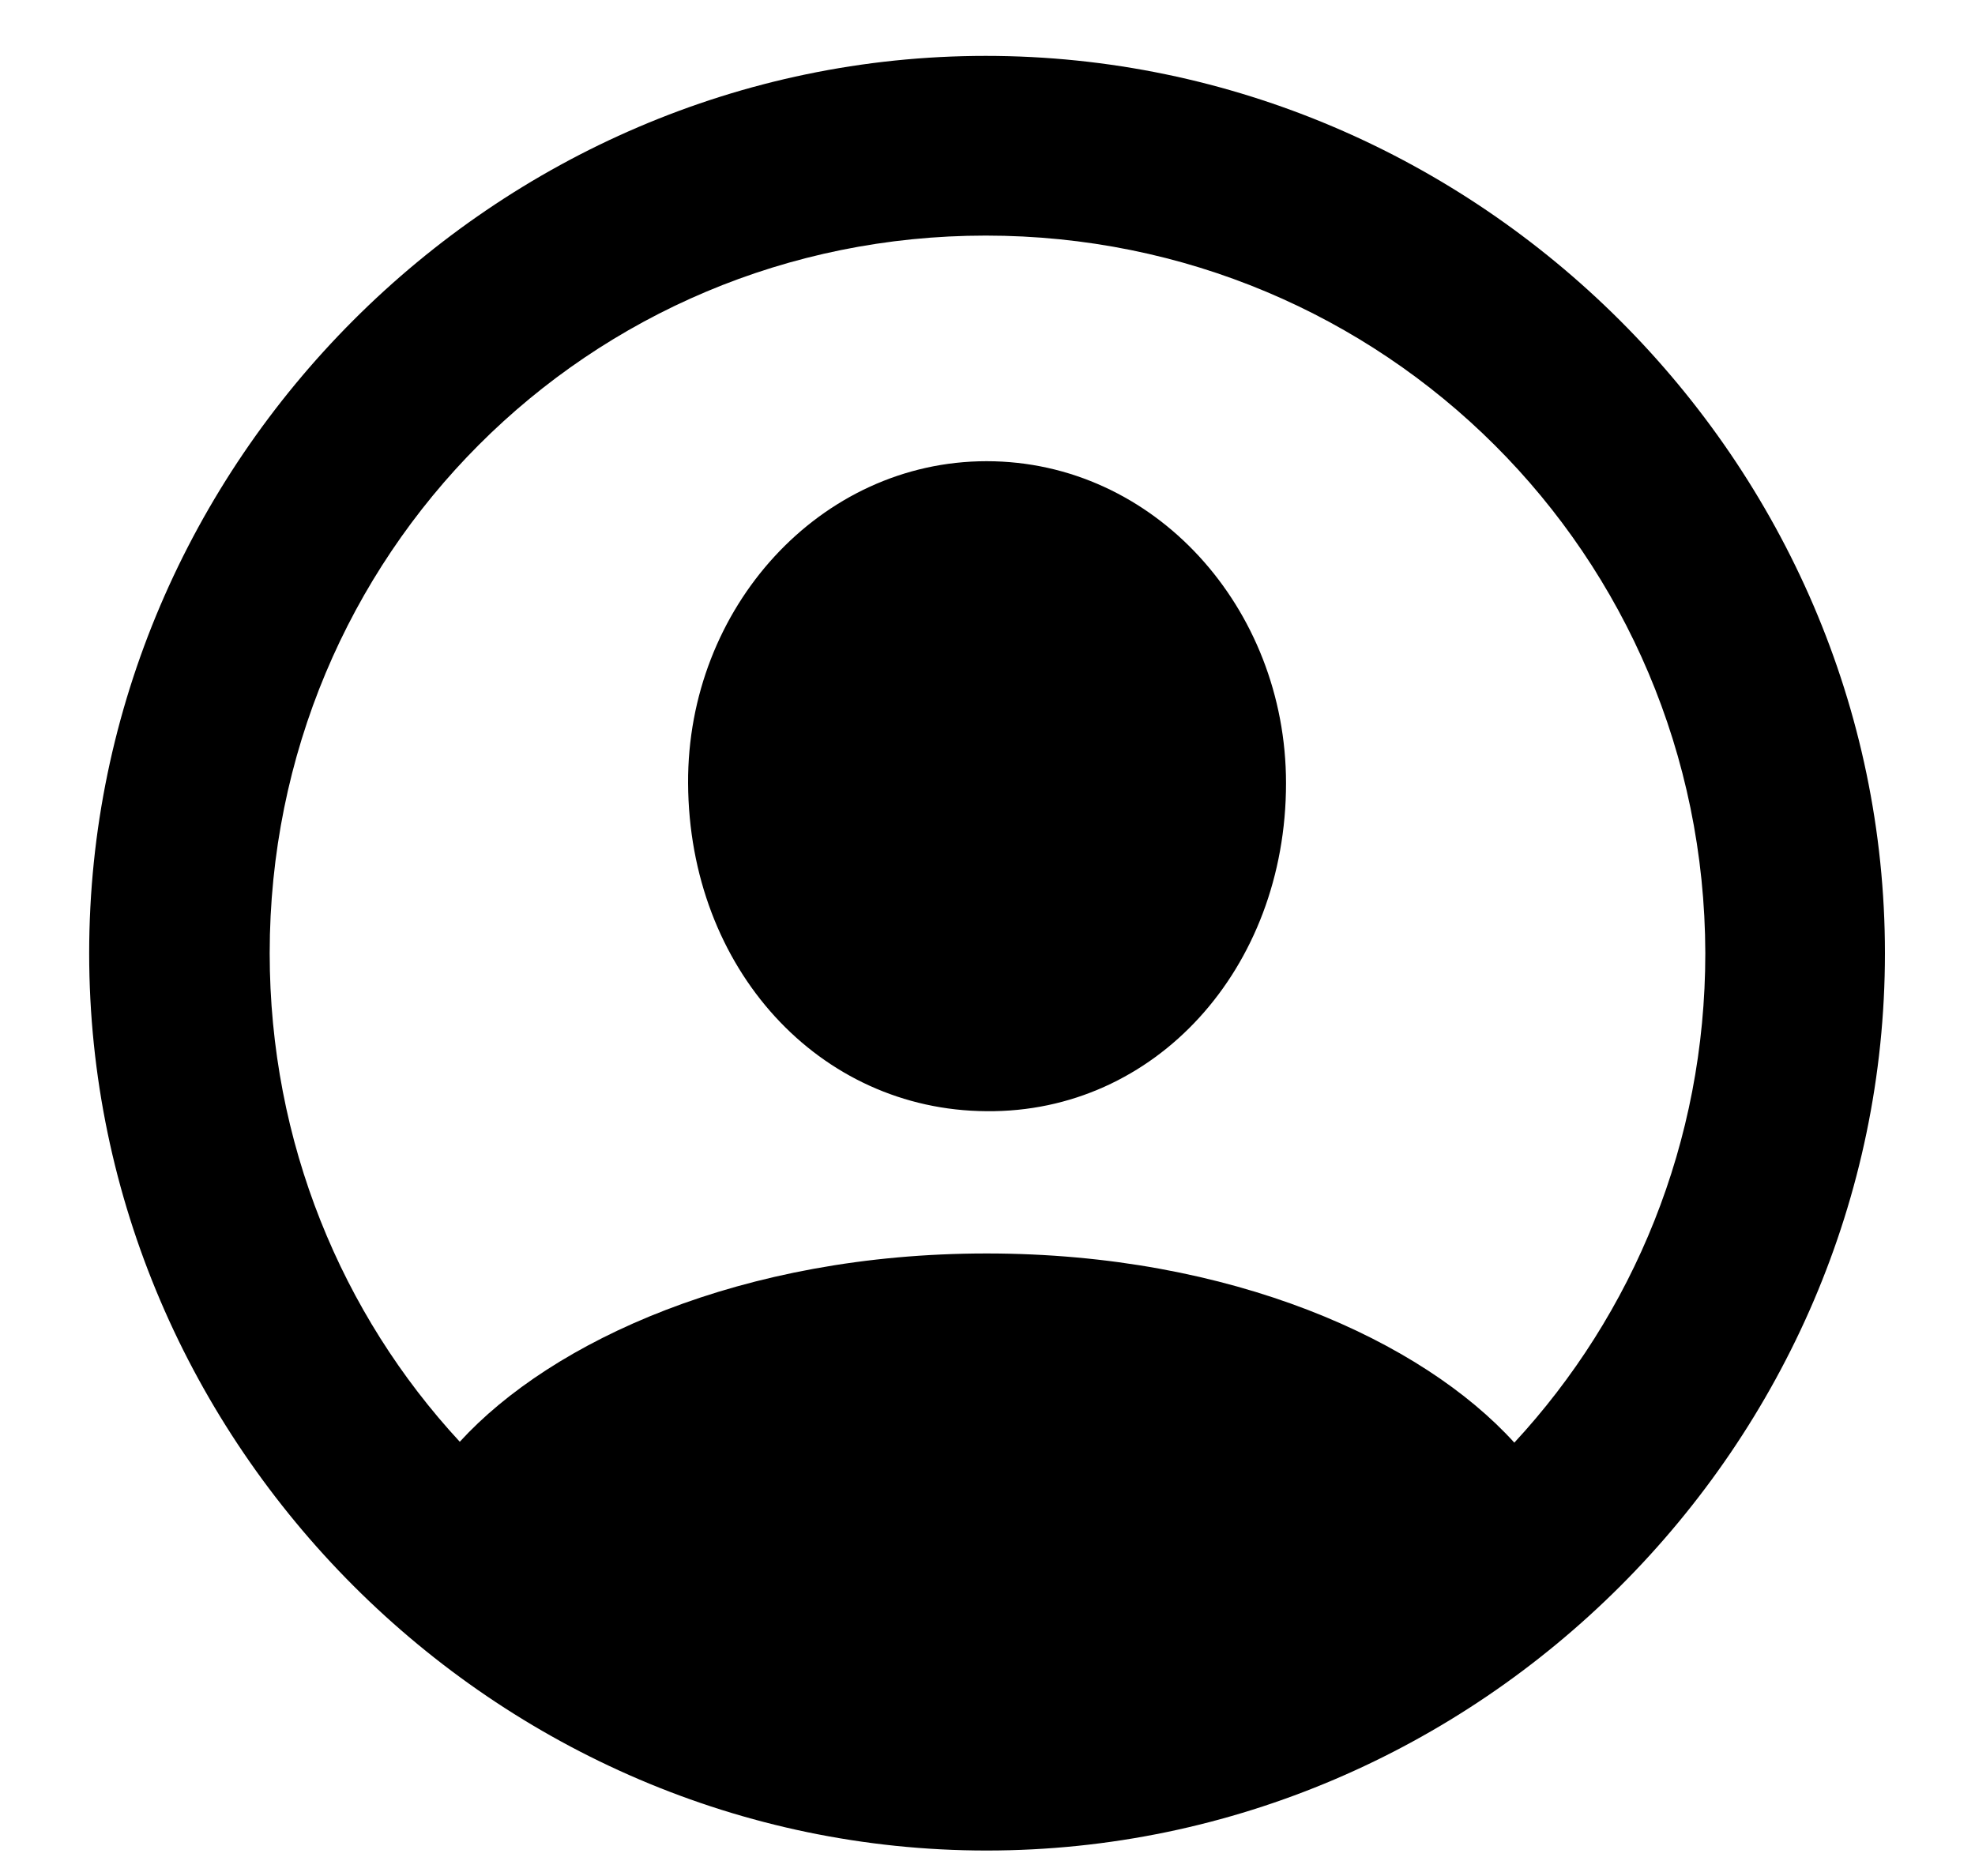 <svg width="20" height="19" viewBox="0 0 20 19" fill="none" xmlns="http://www.w3.org/2000/svg">
<path d="M9.991 18.742C14.975 18.742 19.088 14.629 19.088 9.654C19.088 4.68 14.966 0.566 9.982 0.566C5.008 0.566 0.903 4.68 0.903 9.654C0.903 14.629 5.017 18.742 9.991 18.742ZM9.991 12.695C7.513 12.695 5.588 13.583 4.656 14.602C3.461 13.31 2.731 11.57 2.731 9.654C2.731 5.62 5.957 2.386 9.982 2.386C14.017 2.386 17.26 5.62 17.269 9.654C17.269 11.57 16.539 13.31 15.335 14.611C14.403 13.583 12.479 12.695 9.991 12.695ZM9.991 11.254C11.696 11.271 13.023 9.812 13.023 7.932C13.023 6.156 11.688 4.671 9.991 4.671C8.304 4.671 6.959 6.156 6.968 7.932C6.977 9.812 8.295 11.245 9.991 11.254Z" fill="black"/>
</svg>
